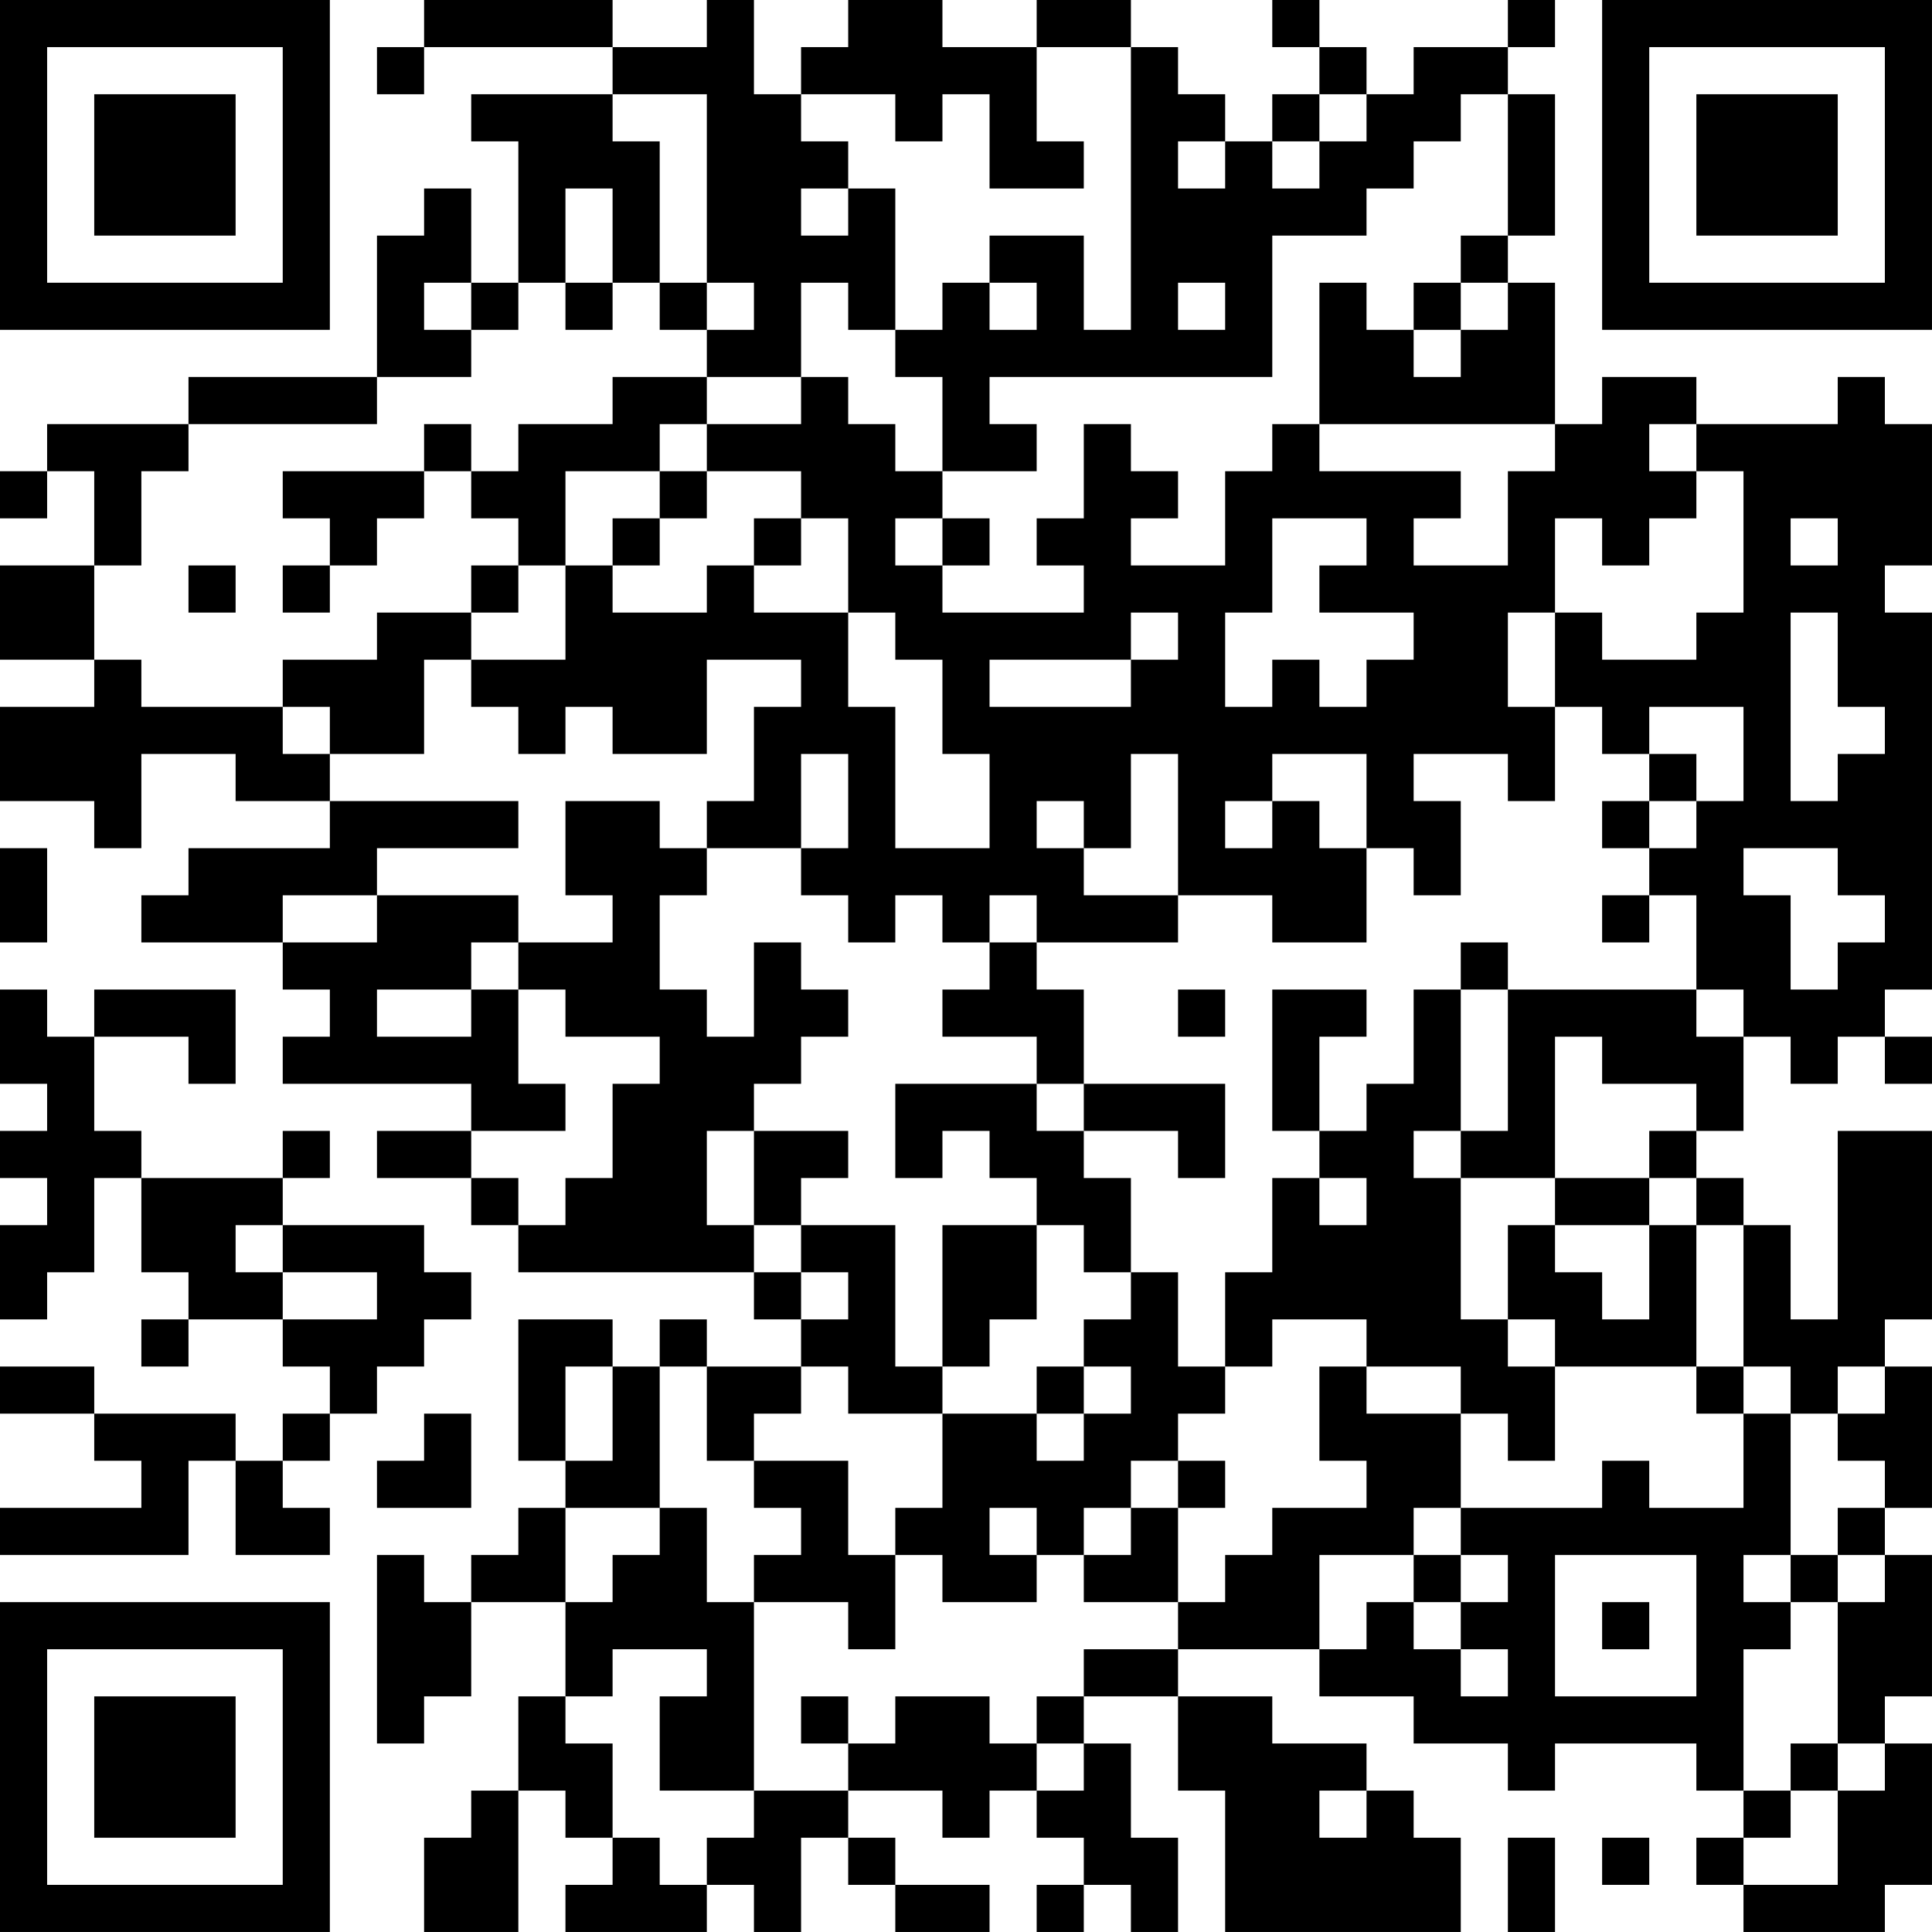 <?xml version="1.0" encoding="UTF-8"?>
<svg xmlns="http://www.w3.org/2000/svg" version="1.1" width="200" height="200" viewBox="0 0 200 200"><rect x="0" y="0" width="200" height="200" fill="#ffffff"/><g transform="scale(4.878)"><g transform="translate(0,0)"><path fill-rule="evenodd" d="M9 0L9 1L8 1L8 2L9 2L9 1L13 1L13 2L10 2L10 3L11 3L11 6L10 6L10 4L9 4L9 5L8 5L8 8L4 8L4 9L1 9L1 10L0 10L0 11L1 11L1 10L2 10L2 12L0 12L0 14L2 14L2 15L0 15L0 17L2 17L2 18L3 18L3 16L5 16L5 17L7 17L7 18L4 18L4 19L3 19L3 20L6 20L6 21L7 21L7 22L6 22L6 23L10 23L10 24L8 24L8 25L10 25L10 26L11 26L11 27L16 27L16 28L17 28L17 29L15 29L15 28L14 28L14 29L13 29L13 28L11 28L11 31L12 31L12 32L11 32L11 33L10 33L10 34L9 34L9 33L8 33L8 37L9 37L9 36L10 36L10 34L12 34L12 36L11 36L11 38L10 38L10 39L9 39L9 41L11 41L11 38L12 38L12 39L13 39L13 40L12 40L12 41L15 41L15 40L16 40L16 41L17 41L17 39L18 39L18 40L19 40L19 41L21 41L21 40L19 40L19 39L18 39L18 38L20 38L20 39L21 39L21 38L22 38L22 39L23 39L23 40L22 40L22 41L23 41L23 40L24 40L24 41L25 41L25 39L24 39L24 37L23 37L23 36L25 36L25 38L26 38L26 41L31 41L31 39L30 39L30 38L29 38L29 37L27 37L27 36L25 36L25 35L28 35L28 36L30 36L30 37L32 37L32 38L33 38L33 37L36 37L36 38L37 38L37 39L36 39L36 40L37 40L37 41L40 41L40 40L41 40L41 37L40 37L40 36L41 36L41 33L40 33L40 32L41 32L41 29L40 29L40 28L41 28L41 24L39 24L39 28L38 28L38 26L37 26L37 25L36 25L36 24L37 24L37 22L38 22L38 23L39 23L39 22L40 22L40 23L41 23L41 22L40 22L40 21L41 21L41 13L40 13L40 12L41 12L41 9L40 9L40 8L39 8L39 9L36 9L36 8L34 8L34 9L33 9L33 6L32 6L32 5L33 5L33 2L32 2L32 1L33 1L33 0L32 0L32 1L30 1L30 2L29 2L29 1L28 1L28 0L27 0L27 1L28 1L28 2L27 2L27 3L26 3L26 2L25 2L25 1L24 1L24 0L22 0L22 1L20 1L20 0L18 0L18 1L17 1L17 2L16 2L16 0L15 0L15 1L13 1L13 0ZM22 1L22 3L23 3L23 4L21 4L21 2L20 2L20 3L19 3L19 2L17 2L17 3L18 3L18 4L17 4L17 5L18 5L18 4L19 4L19 7L18 7L18 6L17 6L17 8L15 8L15 7L16 7L16 6L15 6L15 2L13 2L13 3L14 3L14 6L13 6L13 4L12 4L12 6L11 6L11 7L10 7L10 6L9 6L9 7L10 7L10 8L8 8L8 9L4 9L4 10L3 10L3 12L2 12L2 14L3 14L3 15L6 15L6 16L7 16L7 17L11 17L11 18L8 18L8 19L6 19L6 20L8 20L8 19L11 19L11 20L10 20L10 21L8 21L8 22L10 22L10 21L11 21L11 23L12 23L12 24L10 24L10 25L11 25L11 26L12 26L12 25L13 25L13 23L14 23L14 22L12 22L12 21L11 21L11 20L13 20L13 19L12 19L12 17L14 17L14 18L15 18L15 19L14 19L14 21L15 21L15 22L16 22L16 20L17 20L17 21L18 21L18 22L17 22L17 23L16 23L16 24L15 24L15 26L16 26L16 27L17 27L17 28L18 28L18 27L17 27L17 26L19 26L19 29L20 29L20 30L18 30L18 29L17 29L17 30L16 30L16 31L15 31L15 29L14 29L14 32L12 32L12 34L13 34L13 33L14 33L14 32L15 32L15 34L16 34L16 38L14 38L14 36L15 36L15 35L13 35L13 36L12 36L12 37L13 37L13 39L14 39L14 40L15 40L15 39L16 39L16 38L18 38L18 37L19 37L19 36L21 36L21 37L22 37L22 38L23 38L23 37L22 37L22 36L23 36L23 35L25 35L25 34L26 34L26 33L27 33L27 32L29 32L29 31L28 31L28 29L29 29L29 30L31 30L31 32L30 32L30 33L28 33L28 35L29 35L29 34L30 34L30 35L31 35L31 36L32 36L32 35L31 35L31 34L32 34L32 33L31 33L31 32L34 32L34 31L35 31L35 32L37 32L37 30L38 30L38 33L37 33L37 34L38 34L38 35L37 35L37 38L38 38L38 39L37 39L37 40L39 40L39 38L40 38L40 37L39 37L39 34L40 34L40 33L39 33L39 32L40 32L40 31L39 31L39 30L40 30L40 29L39 29L39 30L38 30L38 29L37 29L37 26L36 26L36 25L35 25L35 24L36 24L36 23L34 23L34 22L33 22L33 25L31 25L31 24L32 24L32 21L36 21L36 22L37 22L37 21L36 21L36 19L35 19L35 18L36 18L36 17L37 17L37 15L35 15L35 16L34 16L34 15L33 15L33 13L34 13L34 14L36 14L36 13L37 13L37 10L36 10L36 9L35 9L35 10L36 10L36 11L35 11L35 12L34 12L34 11L33 11L33 13L32 13L32 15L33 15L33 17L32 17L32 16L30 16L30 17L31 17L31 19L30 19L30 18L29 18L29 16L27 16L27 17L26 17L26 18L27 18L27 17L28 17L28 18L29 18L29 20L27 20L27 19L25 19L25 16L24 16L24 18L23 18L23 17L22 17L22 18L23 18L23 19L25 19L25 20L22 20L22 19L21 19L21 20L20 20L20 19L19 19L19 20L18 20L18 19L17 19L17 18L18 18L18 16L17 16L17 18L15 18L15 17L16 17L16 15L17 15L17 14L15 14L15 16L13 16L13 15L12 15L12 16L11 16L11 15L10 15L10 14L12 14L12 12L13 12L13 13L15 13L15 12L16 12L16 13L18 13L18 15L19 15L19 18L21 18L21 16L20 16L20 14L19 14L19 13L18 13L18 11L17 11L17 10L15 10L15 9L17 9L17 8L18 8L18 9L19 9L19 10L20 10L20 11L19 11L19 12L20 12L20 13L23 13L23 12L22 12L22 11L23 11L23 9L24 9L24 10L25 10L25 11L24 11L24 12L26 12L26 10L27 10L27 9L28 9L28 10L31 10L31 11L30 11L30 12L32 12L32 10L33 10L33 9L28 9L28 6L29 6L29 7L30 7L30 8L31 8L31 7L32 7L32 6L31 6L31 5L32 5L32 2L31 2L31 3L30 3L30 4L29 4L29 5L27 5L27 8L21 8L21 9L22 9L22 10L20 10L20 8L19 8L19 7L20 7L20 6L21 6L21 7L22 7L22 6L21 6L21 5L23 5L23 7L24 7L24 1ZM28 2L28 3L27 3L27 4L28 4L28 3L29 3L29 2ZM25 3L25 4L26 4L26 3ZM12 6L12 7L13 7L13 6ZM14 6L14 7L15 7L15 6ZM25 6L25 7L26 7L26 6ZM30 6L30 7L31 7L31 6ZM13 8L13 9L11 9L11 10L10 10L10 9L9 9L9 10L6 10L6 11L7 11L7 12L6 12L6 13L7 13L7 12L8 12L8 11L9 11L9 10L10 10L10 11L11 11L11 12L10 12L10 13L8 13L8 14L6 14L6 15L7 15L7 16L9 16L9 14L10 14L10 13L11 13L11 12L12 12L12 10L14 10L14 11L13 11L13 12L14 12L14 11L15 11L15 10L14 10L14 9L15 9L15 8ZM16 11L16 12L17 12L17 11ZM20 11L20 12L21 12L21 11ZM27 11L27 13L26 13L26 15L27 15L27 14L28 14L28 15L29 15L29 14L30 14L30 13L28 13L28 12L29 12L29 11ZM38 11L38 12L39 12L39 11ZM4 12L4 13L5 13L5 12ZM24 13L24 14L21 14L21 15L24 15L24 14L25 14L25 13ZM38 13L38 17L39 17L39 16L40 16L40 15L39 15L39 13ZM35 16L35 17L34 17L34 18L35 18L35 17L36 17L36 16ZM0 18L0 20L1 20L1 18ZM37 18L37 19L38 19L38 21L39 21L39 20L40 20L40 19L39 19L39 18ZM34 19L34 20L35 20L35 19ZM21 20L21 21L20 21L20 22L22 22L22 23L19 23L19 25L20 25L20 24L21 24L21 25L22 25L22 26L20 26L20 29L21 29L21 28L22 28L22 26L23 26L23 27L24 27L24 28L23 28L23 29L22 29L22 30L20 30L20 32L19 32L19 33L18 33L18 31L16 31L16 32L17 32L17 33L16 33L16 34L18 34L18 35L19 35L19 33L20 33L20 34L22 34L22 33L23 33L23 34L25 34L25 32L26 32L26 31L25 31L25 30L26 30L26 29L27 29L27 28L29 28L29 29L31 29L31 30L32 30L32 31L33 31L33 29L36 29L36 30L37 30L37 29L36 29L36 26L35 26L35 25L33 25L33 26L32 26L32 28L31 28L31 25L30 25L30 24L31 24L31 21L32 21L32 20L31 20L31 21L30 21L30 23L29 23L29 24L28 24L28 22L29 22L29 21L27 21L27 24L28 24L28 25L27 25L27 27L26 27L26 29L25 29L25 27L24 27L24 25L23 25L23 24L25 24L25 25L26 25L26 23L23 23L23 21L22 21L22 20ZM0 21L0 23L1 23L1 24L0 24L0 25L1 25L1 26L0 26L0 28L1 28L1 27L2 27L2 25L3 25L3 27L4 27L4 28L3 28L3 29L4 29L4 28L6 28L6 29L7 29L7 30L6 30L6 31L5 31L5 30L2 30L2 29L0 29L0 30L2 30L2 31L3 31L3 32L0 32L0 33L4 33L4 31L5 31L5 33L7 33L7 32L6 32L6 31L7 31L7 30L8 30L8 29L9 29L9 28L10 28L10 27L9 27L9 26L6 26L6 25L7 25L7 24L6 24L6 25L3 25L3 24L2 24L2 22L4 22L4 23L5 23L5 21L2 21L2 22L1 22L1 21ZM25 21L25 22L26 22L26 21ZM22 23L22 24L23 24L23 23ZM16 24L16 26L17 26L17 25L18 25L18 24ZM28 25L28 26L29 26L29 25ZM5 26L5 27L6 27L6 28L8 28L8 27L6 27L6 26ZM33 26L33 27L34 27L34 28L35 28L35 26ZM32 28L32 29L33 29L33 28ZM12 29L12 31L13 31L13 29ZM23 29L23 30L22 30L22 31L23 31L23 30L24 30L24 29ZM9 30L9 31L8 31L8 32L10 32L10 30ZM24 31L24 32L23 32L23 33L24 33L24 32L25 32L25 31ZM21 32L21 33L22 33L22 32ZM30 33L30 34L31 34L31 33ZM33 33L33 36L36 36L36 33ZM38 33L38 34L39 34L39 33ZM34 34L34 35L35 35L35 34ZM17 36L17 37L18 37L18 36ZM38 37L38 38L39 38L39 37ZM28 38L28 39L29 39L29 38ZM32 39L32 41L33 41L33 39ZM34 39L34 40L35 40L35 39ZM0 0L0 7L7 7L7 0ZM1 1L1 6L6 6L6 1ZM2 2L2 5L5 5L5 2ZM34 0L34 7L41 7L41 0ZM35 1L35 6L40 6L40 1ZM36 2L36 5L39 5L39 2ZM0 34L0 41L7 41L7 34ZM1 35L1 40L6 40L6 35ZM2 36L2 39L5 39L5 36Z" fill="#000000"/></g></g></svg>
